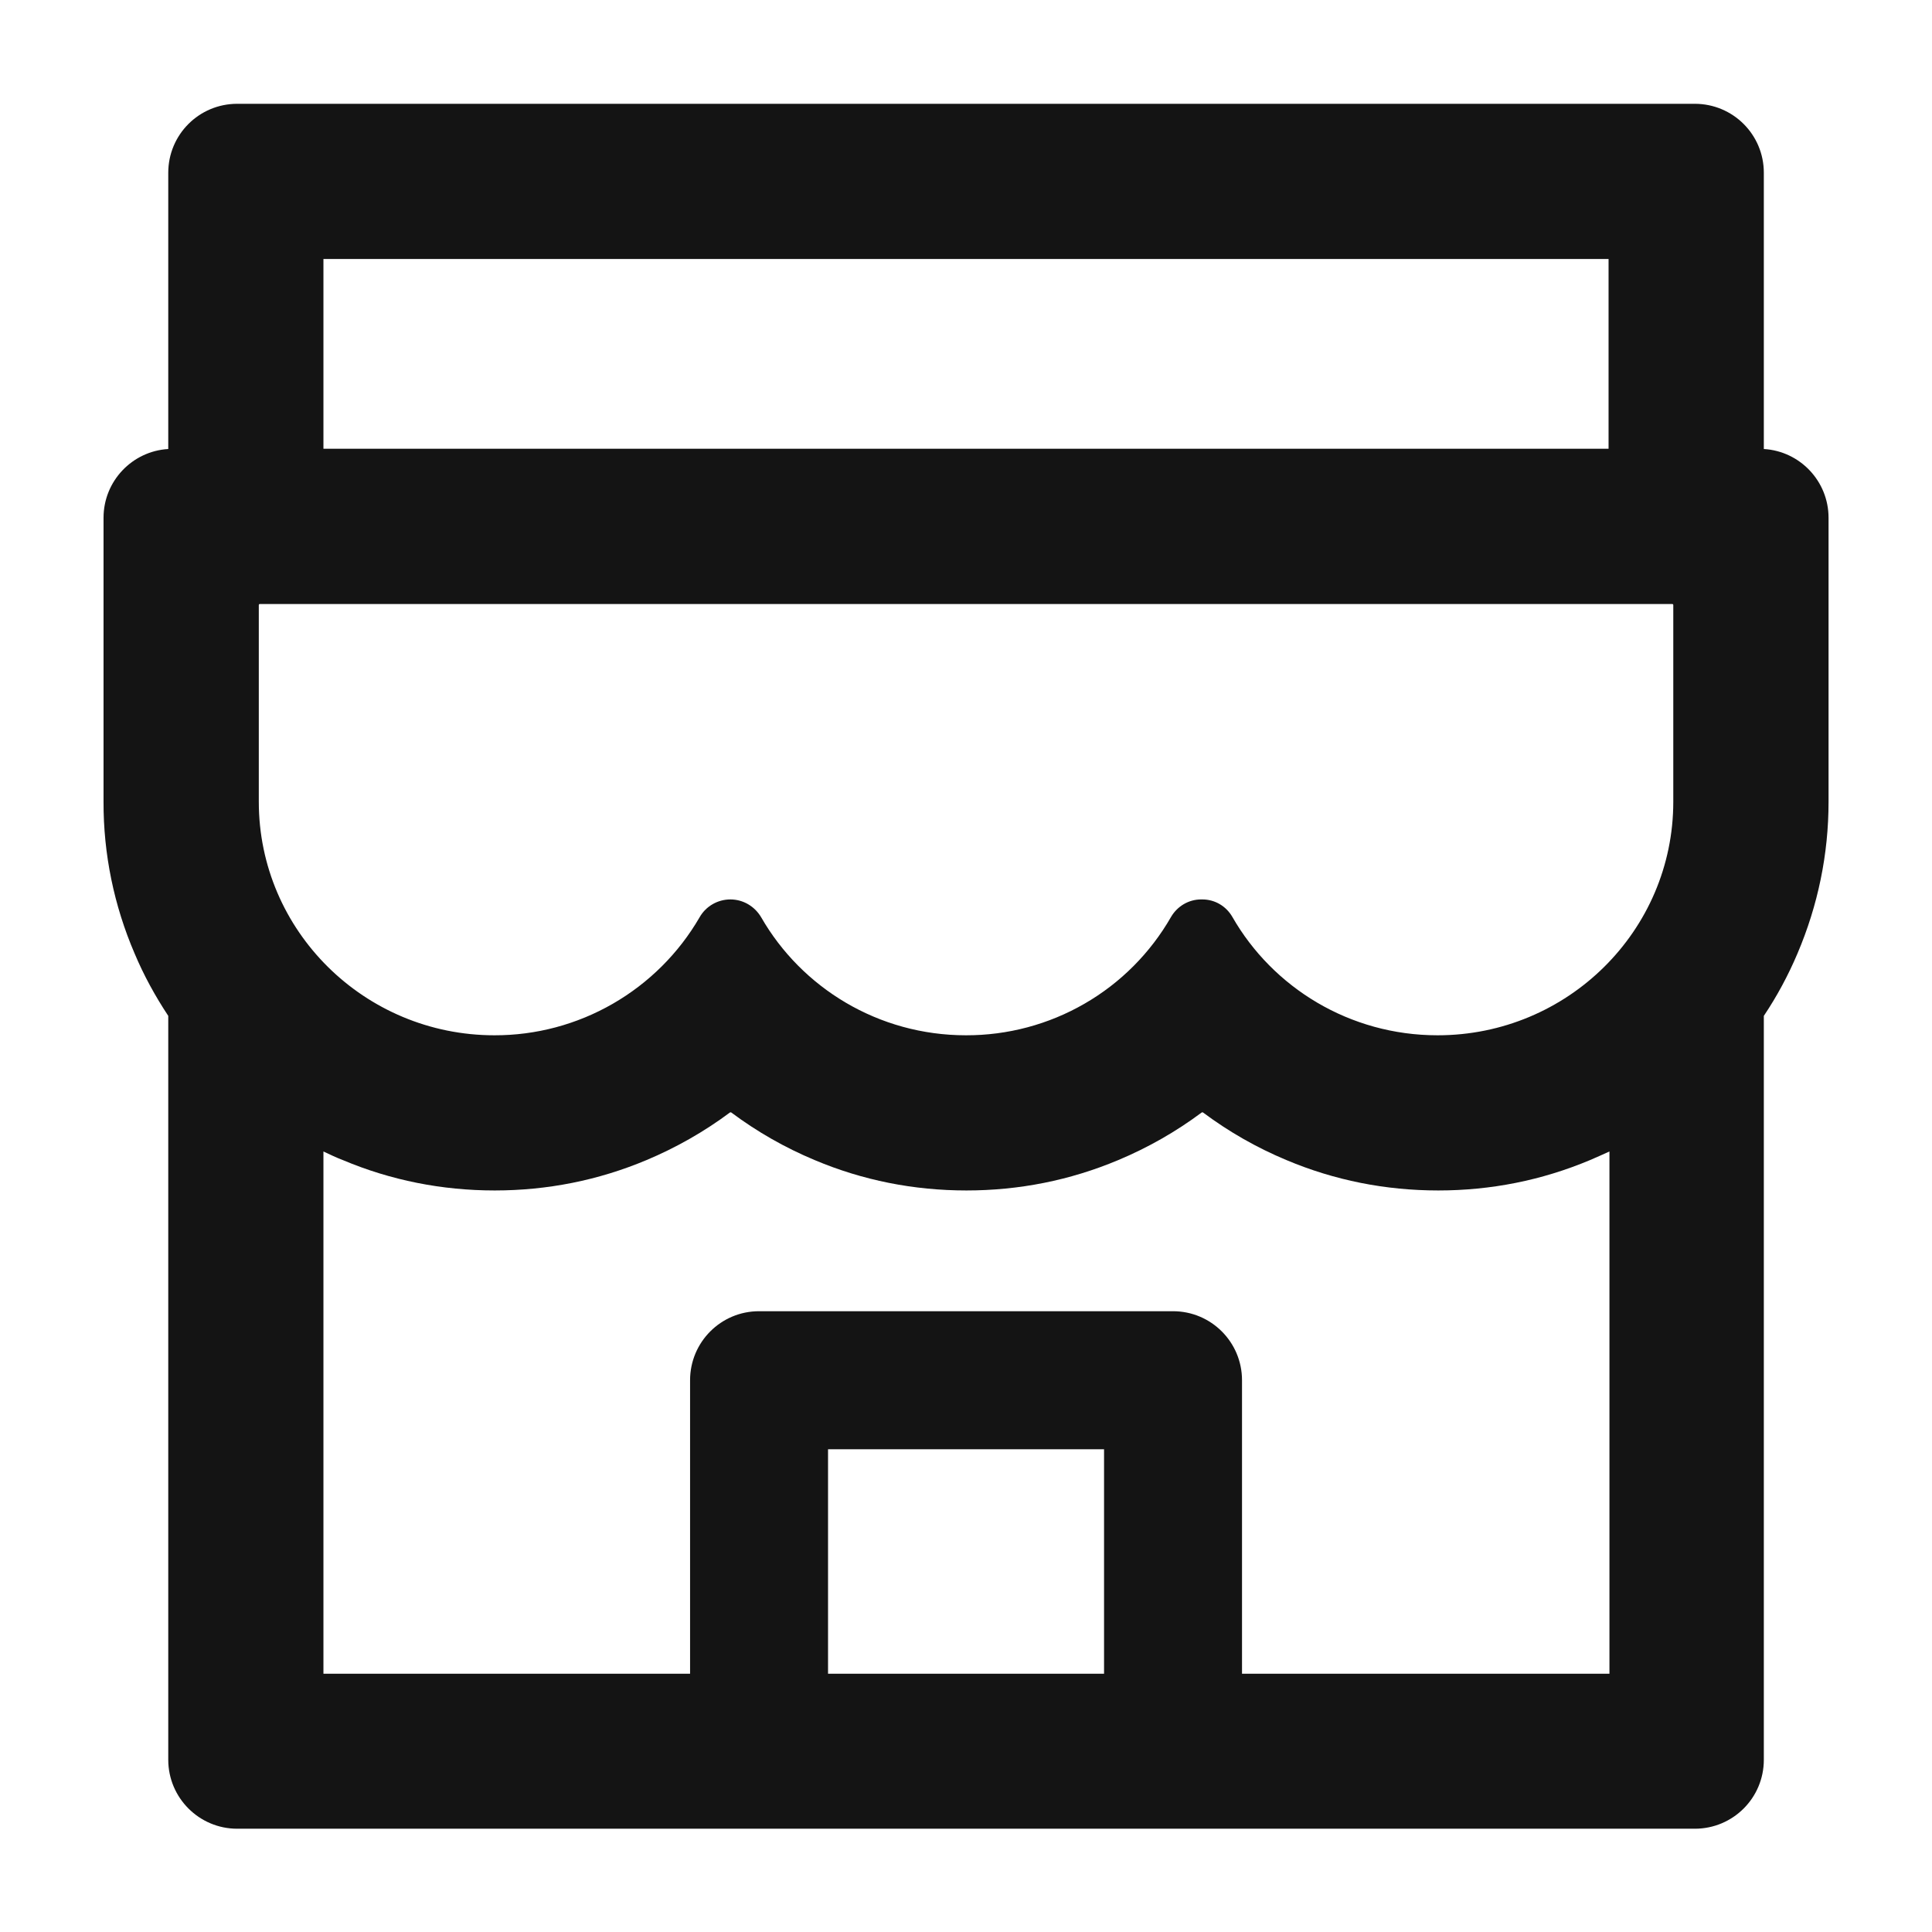 <svg width="22" height="22" viewBox="0 0 22 22" fill="none" xmlns="http://www.w3.org/2000/svg">
<path d="M20.085 5.113V1.967C20.085 1.533 19.734 1.182 19.299 1.182H2.701C2.267 1.182 1.916 1.533 1.916 1.967V5.113C1.506 5.137 1.179 5.478 1.179 5.896V9.13C1.177 9.724 1.298 10.312 1.533 10.858C1.638 11.108 1.768 11.344 1.916 11.568V20.039C1.916 20.471 2.267 20.824 2.701 20.824H19.299C19.734 20.824 20.085 20.473 20.085 20.039V11.568C20.235 11.344 20.363 11.106 20.468 10.858C20.701 10.31 20.822 9.729 20.822 9.13V5.896C20.822 5.478 20.495 5.137 20.085 5.113ZM3.683 2.949H18.317V5.11H3.683V2.949ZM12.572 19.059H9.429V16.503H12.572V19.059ZM18.317 19.059H14.143V15.717C14.143 15.283 13.792 14.931 13.357 14.931H8.643C8.209 14.931 7.858 15.283 7.858 15.717V19.059H3.683V13.112C3.755 13.146 3.828 13.181 3.904 13.21C4.452 13.441 5.034 13.556 5.633 13.556C6.232 13.556 6.812 13.441 7.362 13.21C7.7 13.068 8.02 12.886 8.312 12.668C8.317 12.665 8.322 12.665 8.327 12.668C8.62 12.887 8.939 13.069 9.277 13.21C9.824 13.441 10.406 13.556 11.005 13.556C11.604 13.556 12.184 13.441 12.734 13.21C13.073 13.068 13.392 12.886 13.684 12.668C13.689 12.665 13.694 12.665 13.699 12.668C13.992 12.887 14.311 13.069 14.649 13.21C15.197 13.441 15.778 13.556 16.378 13.556C16.977 13.556 17.556 13.441 18.106 13.21C18.18 13.178 18.253 13.146 18.327 13.112V19.059H18.317ZM19.054 9.13C19.054 10.598 17.851 11.789 16.37 11.789C15.368 11.789 14.494 11.246 14.033 10.441C13.962 10.318 13.834 10.242 13.691 10.242H13.677C13.537 10.242 13.407 10.318 13.335 10.441C13.1 10.851 12.76 11.193 12.35 11.429C11.94 11.666 11.474 11.79 11 11.789C10.001 11.789 9.129 11.248 8.668 10.446C8.594 10.32 8.462 10.242 8.317 10.242C8.172 10.242 8.037 10.32 7.966 10.446C7.729 10.855 7.388 11.194 6.978 11.43C6.568 11.666 6.103 11.79 5.631 11.789C4.15 11.789 2.947 10.598 2.947 9.13V6.89C2.947 6.883 2.952 6.878 2.959 6.878H19.042C19.049 6.878 19.054 6.883 19.054 6.89V9.13Z" fill="#141414"/>
</svg>
